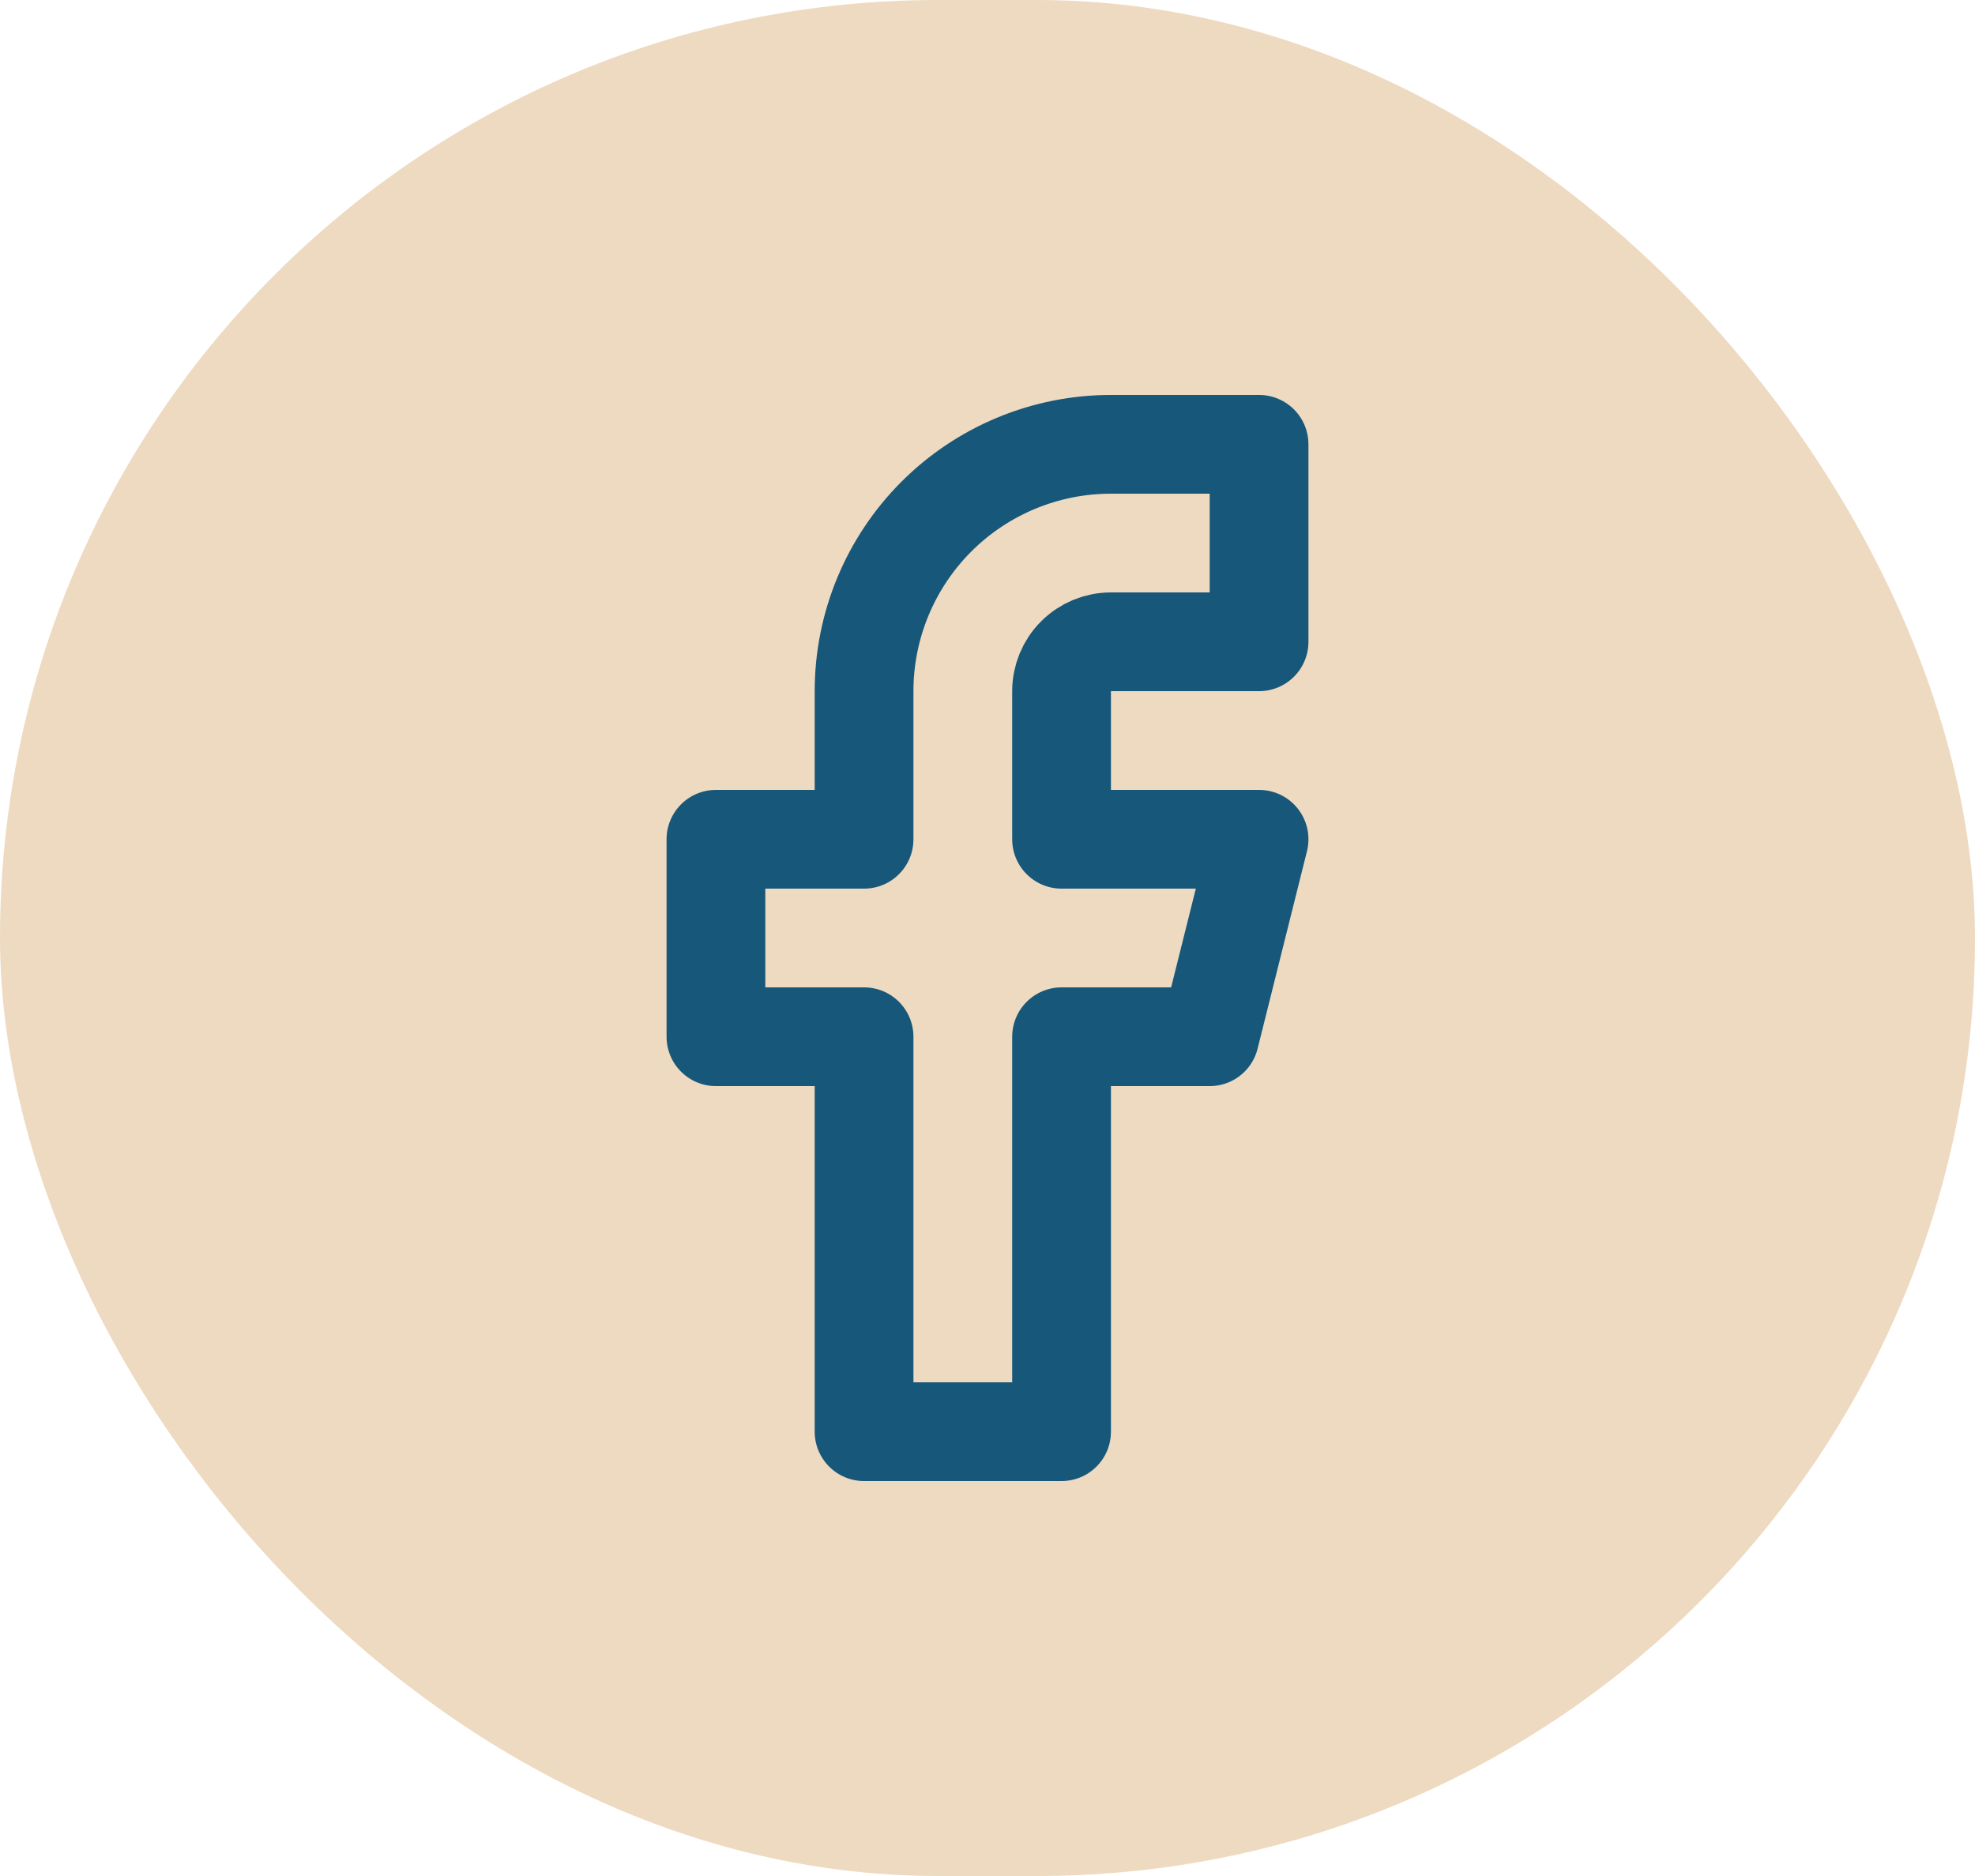 <svg width="40" height="38" viewBox="0 0 40 38" fill="none" xmlns="http://www.w3.org/2000/svg">
<rect width="40" height="38" rx="19" fill="#EEDAC1"/>
<path d="M25.5 9H22.5C21.174 9 19.902 9.527 18.965 10.464C18.027 11.402 17.5 12.674 17.5 14V17H14.5V21H17.5V29H21.5V21H24.5L25.5 17H21.5V14C21.5 13.735 21.605 13.48 21.793 13.293C21.98 13.105 22.235 13 22.5 13H25.5V9Z" stroke="#175779" stroke-width="2" stroke-linecap="round" stroke-linejoin="round"/>
</svg>
